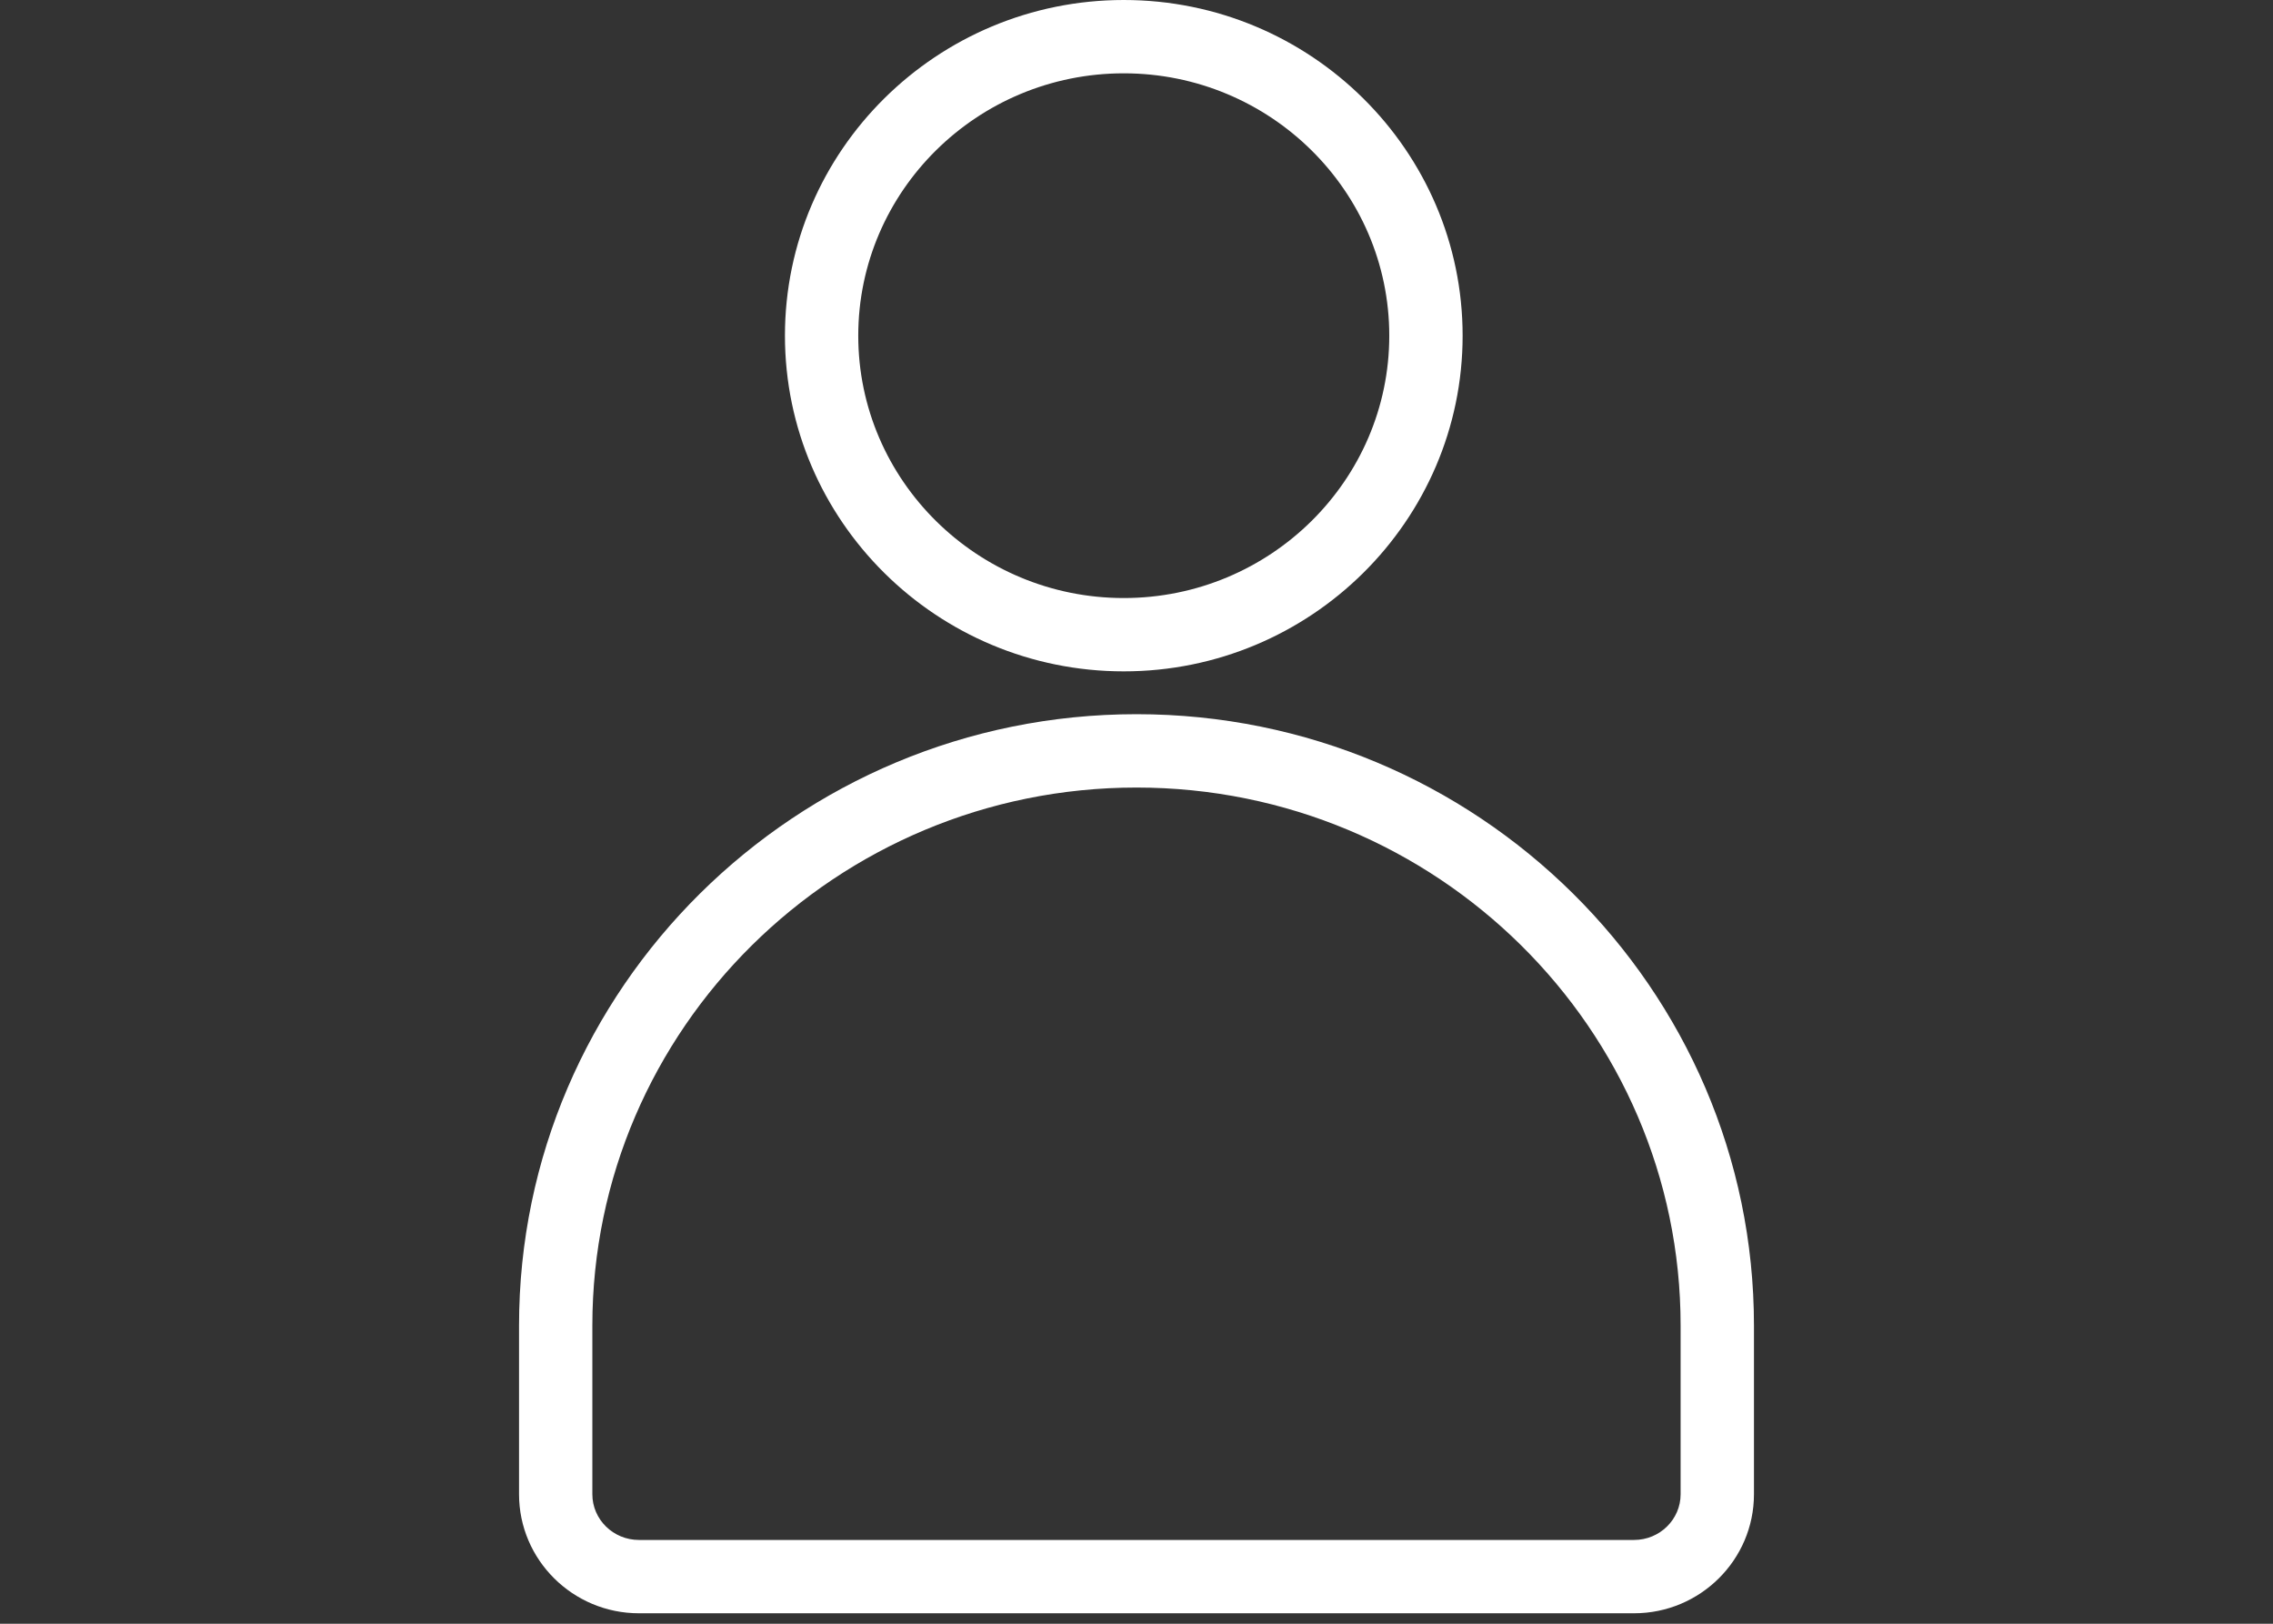 <svg width="63" height="45" viewBox="0 0 63 45" fill="none" xmlns="http://www.w3.org/2000/svg">
<rect x="0" y="0" width="63" height="45" fill="#333333" stroke="none"/>
<path d="M45.291 44.71H17.709C15.877 44.71 14.386 43.23 14.386 41.411V36.736C14.386 27.394 22.063 19.793 31.5 19.793C40.937 19.793 48.614 27.394 48.614 36.736V41.411C48.614 43.23 47.123 44.71 45.291 44.71ZM31.5 21.826C23.184 21.826 16.418 28.515 16.418 36.737V41.412C16.418 42.11 16.997 42.678 17.709 42.678H45.291C46.002 42.678 46.581 42.11 46.581 41.412V36.737C46.582 28.515 39.816 21.826 31.5 21.826ZM31.147 18.606C25.969 18.606 21.756 14.433 21.756 9.302C21.756 4.173 25.968 0 31.147 0C36.326 0 40.539 4.173 40.539 9.303C40.539 14.433 36.325 18.606 31.147 18.606H31.147ZM31.147 2.032C27.089 2.032 23.788 5.294 23.788 9.303C23.788 13.312 27.089 16.574 31.147 16.574C35.205 16.574 38.506 13.312 38.506 9.303C38.506 5.294 35.205 2.032 31.147 2.032H31.147Z" fill="white"/>
</svg>
